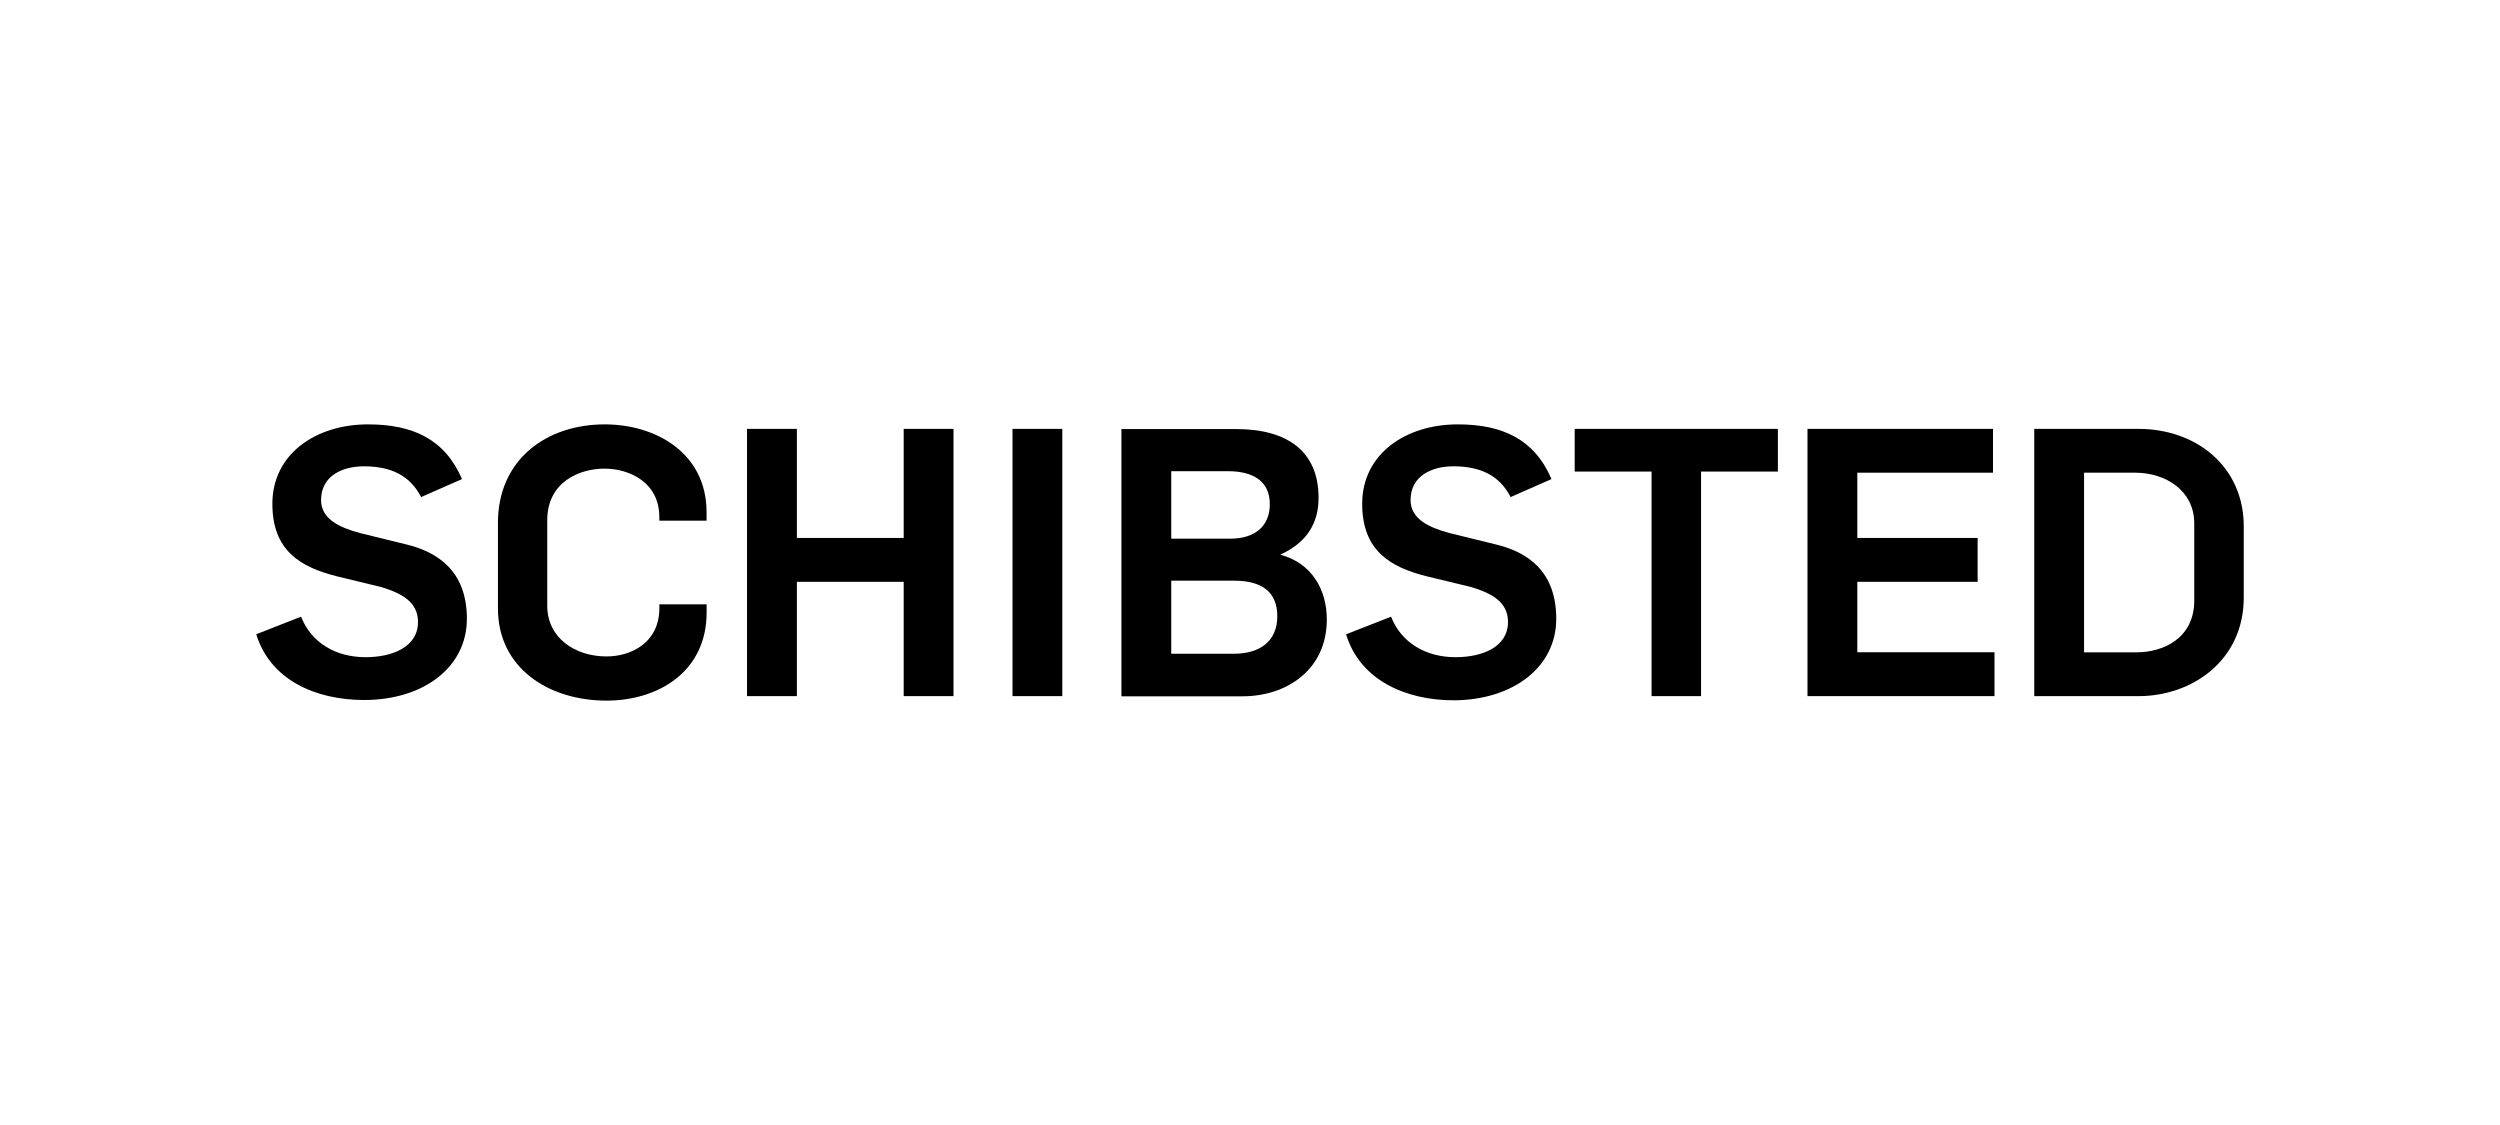 <svg id="Partner" xmlns="http://www.w3.org/2000/svg" viewBox="0 0 400 180"><defs><style>.cls-1{fill:#000;}</style></defs><title>jz17-partner-schibsted</title><path class="cls-1" d="M64.93,87.09l-7.32-1.8c-3.36-.9-6.24-2.28-6.24-5.28,0-3.84,3.36-5.4,6.84-5.4,4.14,0,7.31,1.32,9.17,4.92l6.54-2.88C71.16,70.23,66,67.9,58.87,67.9c-8.27,0-15.29,4.68-15.29,12.71,0,7.55,4.56,10.13,10.25,11.58L61,93.93c3.3,1,5.88,2.4,5.88,5.58,0,4-4.08,5.64-8.4,5.64-4.79,0-8.69-2.34-10.31-6.48L41,101.48C43.22,108.74,50.42,112,58.27,112,67.69,112,74.7,106.82,74.7,99,74.7,91.35,70,88.29,64.93,87.09Z"/><path class="cls-1" d="M96.76,67.9c-9.36,0-17.09,5.64-17.09,15.77V97.35c0,9.53,8.09,14.75,17.39,14.75,8.16,0,16-4.56,16-14.1V96.69h-7.56v.6c0,5.58-4.56,7.74-8.46,7.74-5,0-9.48-2.94-9.48-8.1V83.25c0-6.12,5.1-8.27,9.18-8.27,3.89,0,8.75,2.16,8.75,7.73v.6h7.56V82C113.07,72.46,104.91,67.9,96.76,67.9Z"/><polygon class="cls-1" points="144.59 86.07 127.5 86.07 127.5 68.62 119.52 68.62 119.52 111.38 127.5 111.38 127.5 93.09 144.59 93.09 144.59 111.38 152.56 111.38 152.56 68.62 144.59 68.62 144.59 86.07"/><rect class="cls-1" x="162" y="68.62" width="7.97" height="42.76"/><path class="cls-1" d="M204.91,88.77v-.06c4.38-2,6.06-5.22,6.06-9.06,0-7.38-4.92-11-13.19-11H179.43v42.76H198.8c7.07,0,13.49-4.25,13.49-12.29C212.29,94.29,209.83,90.09,204.91,88.77ZM187.4,75.39h9.06c4,0,6.71,1.56,6.71,5.28,0,3.48-2.34,5.52-6.35,5.52H187.4Zm10,29.21h-10V92.91h10.07c4.44,0,6.9,1.8,6.9,5.7S201.68,104.6,197.41,104.6Z"/><path class="cls-1" d="M239.25,87.09l-7.32-1.8c-3.36-.9-6.24-2.28-6.24-5.28,0-3.84,3.36-5.4,6.84-5.4,4.14,0,7.32,1.32,9.17,4.92l6.54-2.88c-2.76-6.42-7.91-8.75-15-8.75-8.27,0-15.29,4.68-15.29,12.71,0,7.55,4.56,10.13,10.25,11.58l7.2,1.74c3.3,1,5.88,2.4,5.88,5.58,0,4-4.08,5.64-8.4,5.64-4.79,0-8.69-2.34-10.31-6.48l-7.2,2.82c2.21,7.26,9.42,10.56,17.26,10.56C242,112,249,106.82,249,99,249,91.35,244.35,88.29,239.25,87.09Z"/><polygon class="cls-1" points="251.95 75.45 264.25 75.45 264.25 111.38 272.17 111.38 272.17 75.45 284.46 75.45 284.46 68.62 251.95 68.62 251.95 75.45"/><polygon class="cls-1" points="297.17 93.09 316.42 93.09 316.42 86.07 297.17 86.07 297.17 75.63 318.88 75.63 318.88 68.62 289.2 68.62 289.2 111.38 319.12 111.38 319.12 104.36 297.17 104.36 297.17 93.09"/><path class="cls-1" d="M342.15,68.62H325.48v42.76H342.2c8.45,0,16.8-5.64,16.8-15.77V84.21C359,74.68,351.44,68.62,342.15,68.62Zm8.93,27.47c0,6.12-5.1,8.28-9.17,8.28h-8.46V75.63h8.15c5,0,9.48,2.94,9.48,8.1Z"/></svg>